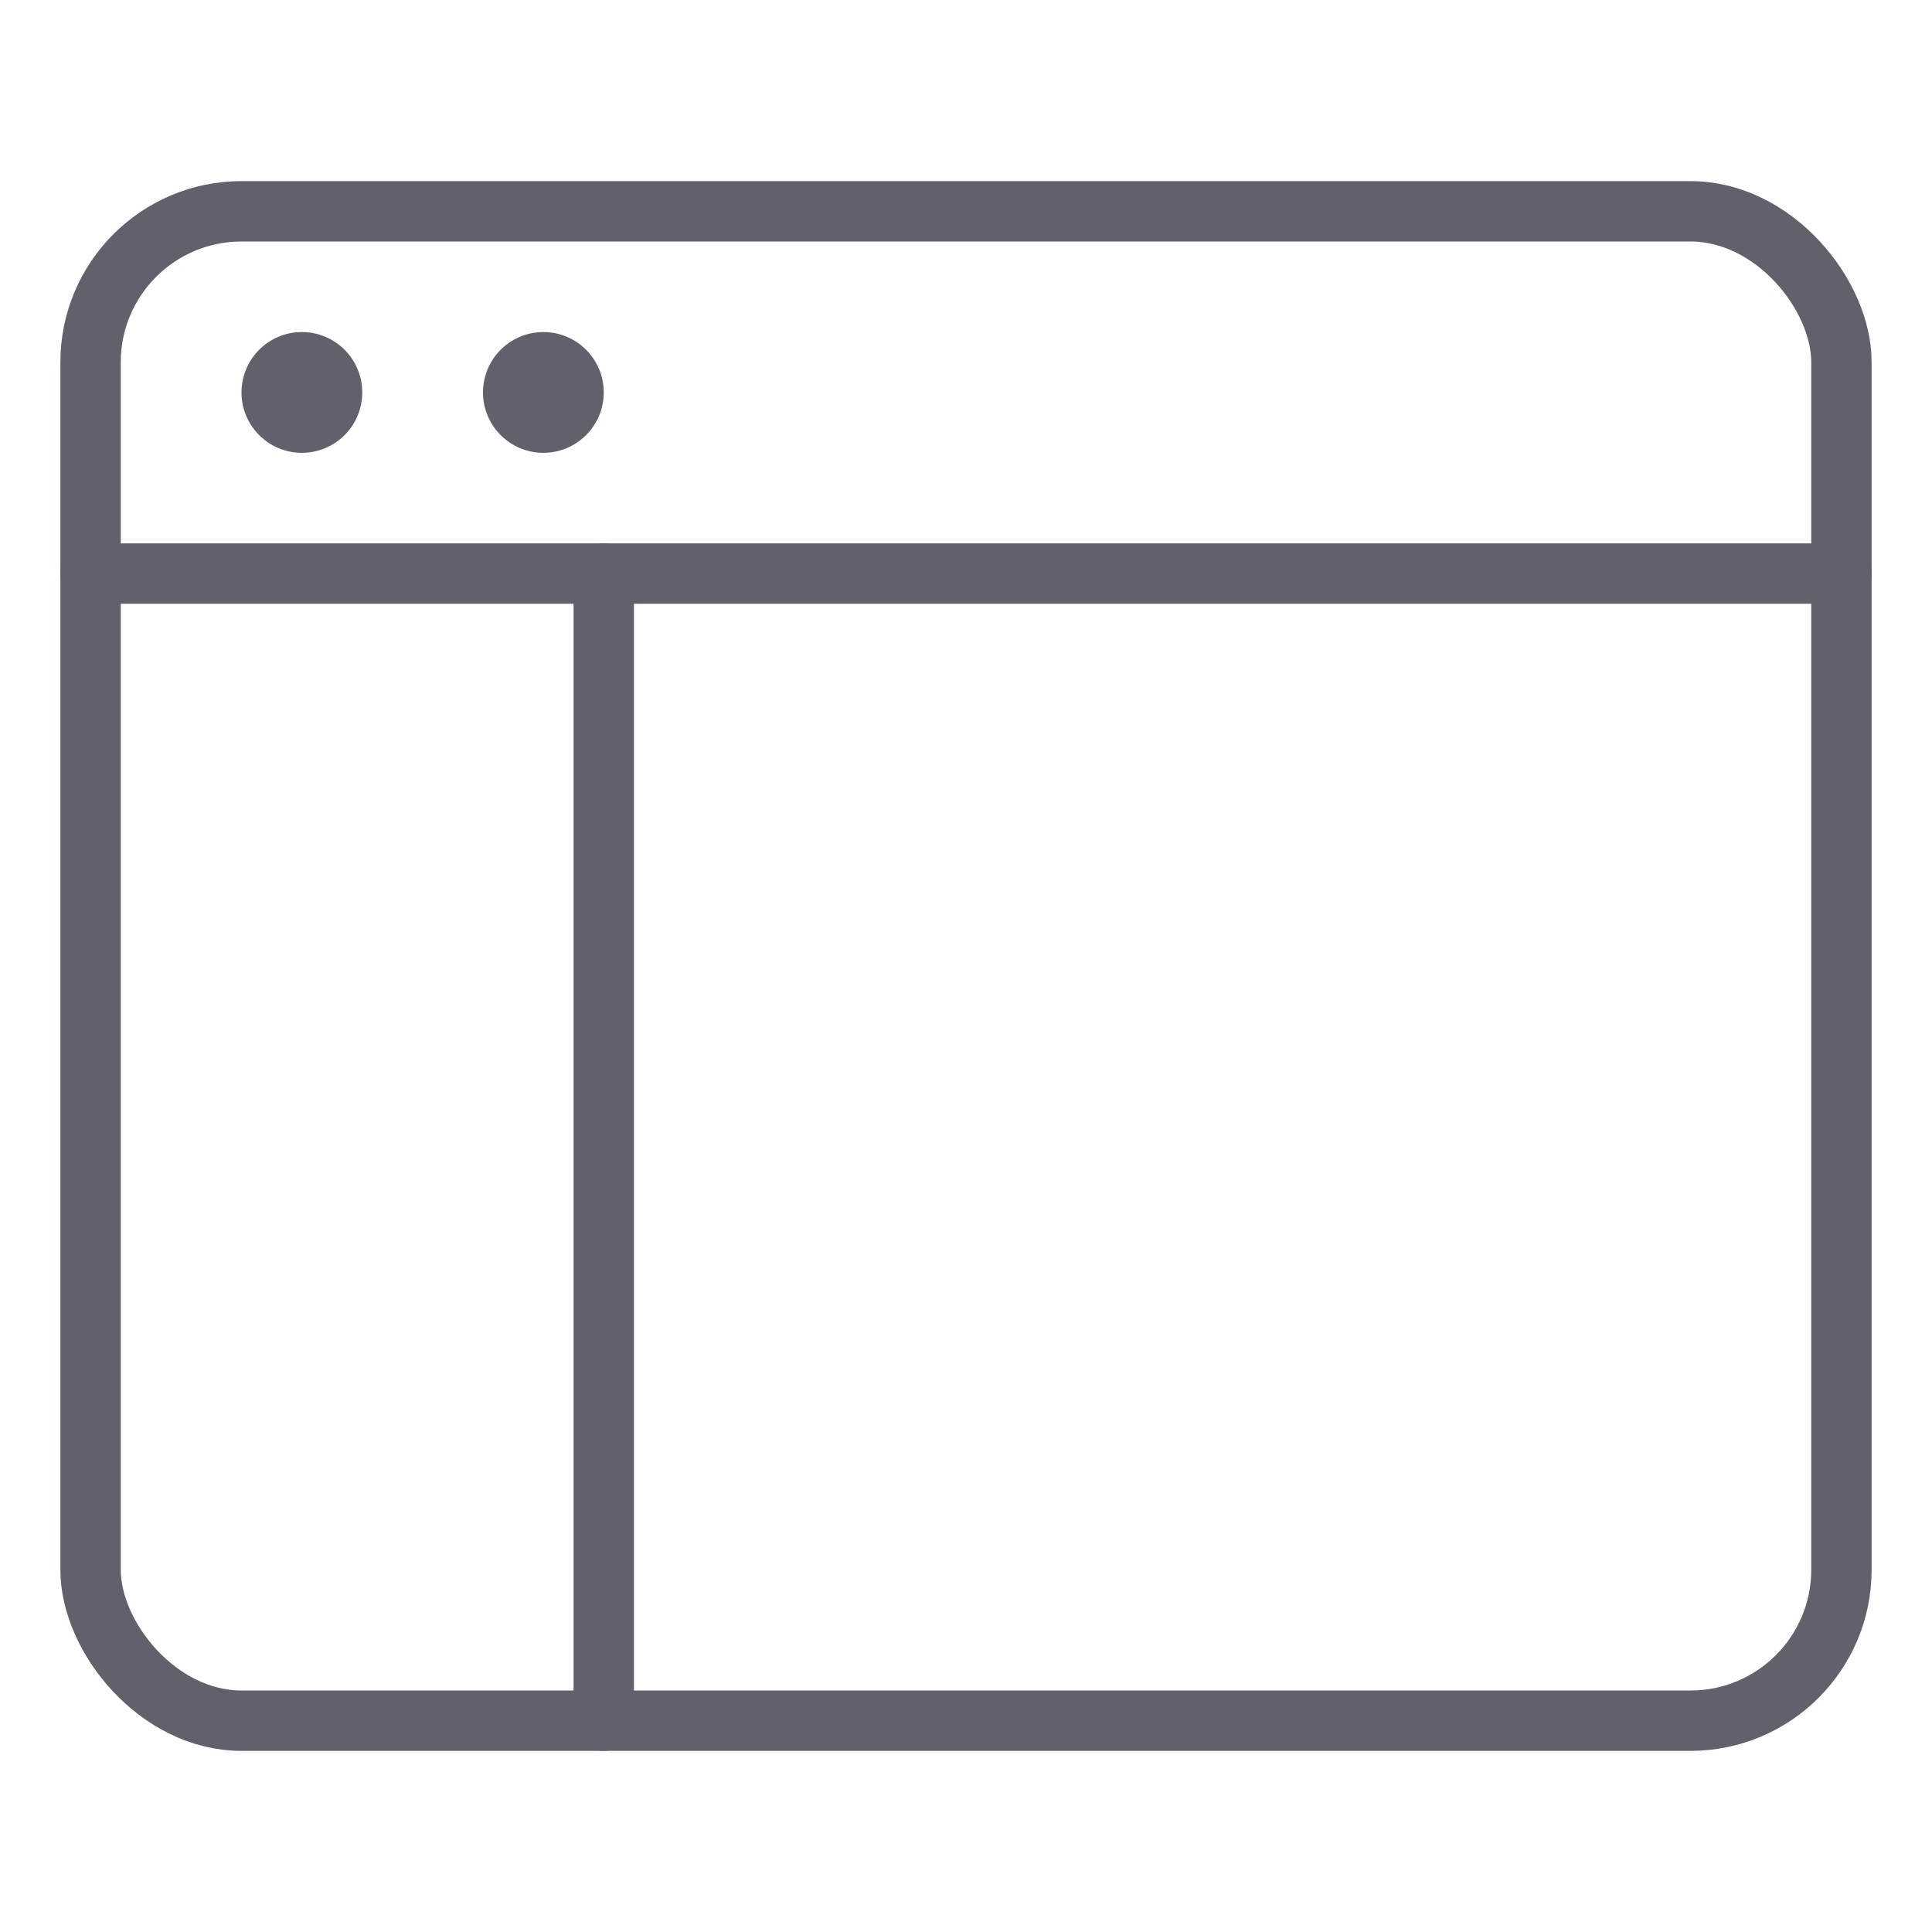 <svg xmlns="http://www.w3.org/2000/svg" height="64" width="64" viewBox="0 0 64 64"><title>webpage 4</title><g stroke-linecap="round" fill="#61616b" stroke-linejoin="round" class="nc-icon-wrapper"><line data-cap="butt" x1="20" y1="19" x2="20" y2="57" fill="none" stroke="#61616b" stroke-width="2"></line><line data-cap="butt" x1="3" y1="19" x2="61" y2="19" fill="none" stroke="#61616b" stroke-width="2"></line><circle data-color="color-2" data-stroke="none" cx="10" cy="13" r="2" fill="#61616b" stroke="none"></circle><circle data-color="color-2" data-stroke="none" cx="18" cy="13" r="2" fill="#61616b" stroke="none"></circle><rect x="3" y="7" width="58" height="50" rx="5" ry="5" fill="none" stroke="#61616b" stroke-width="2"></rect></g></svg>